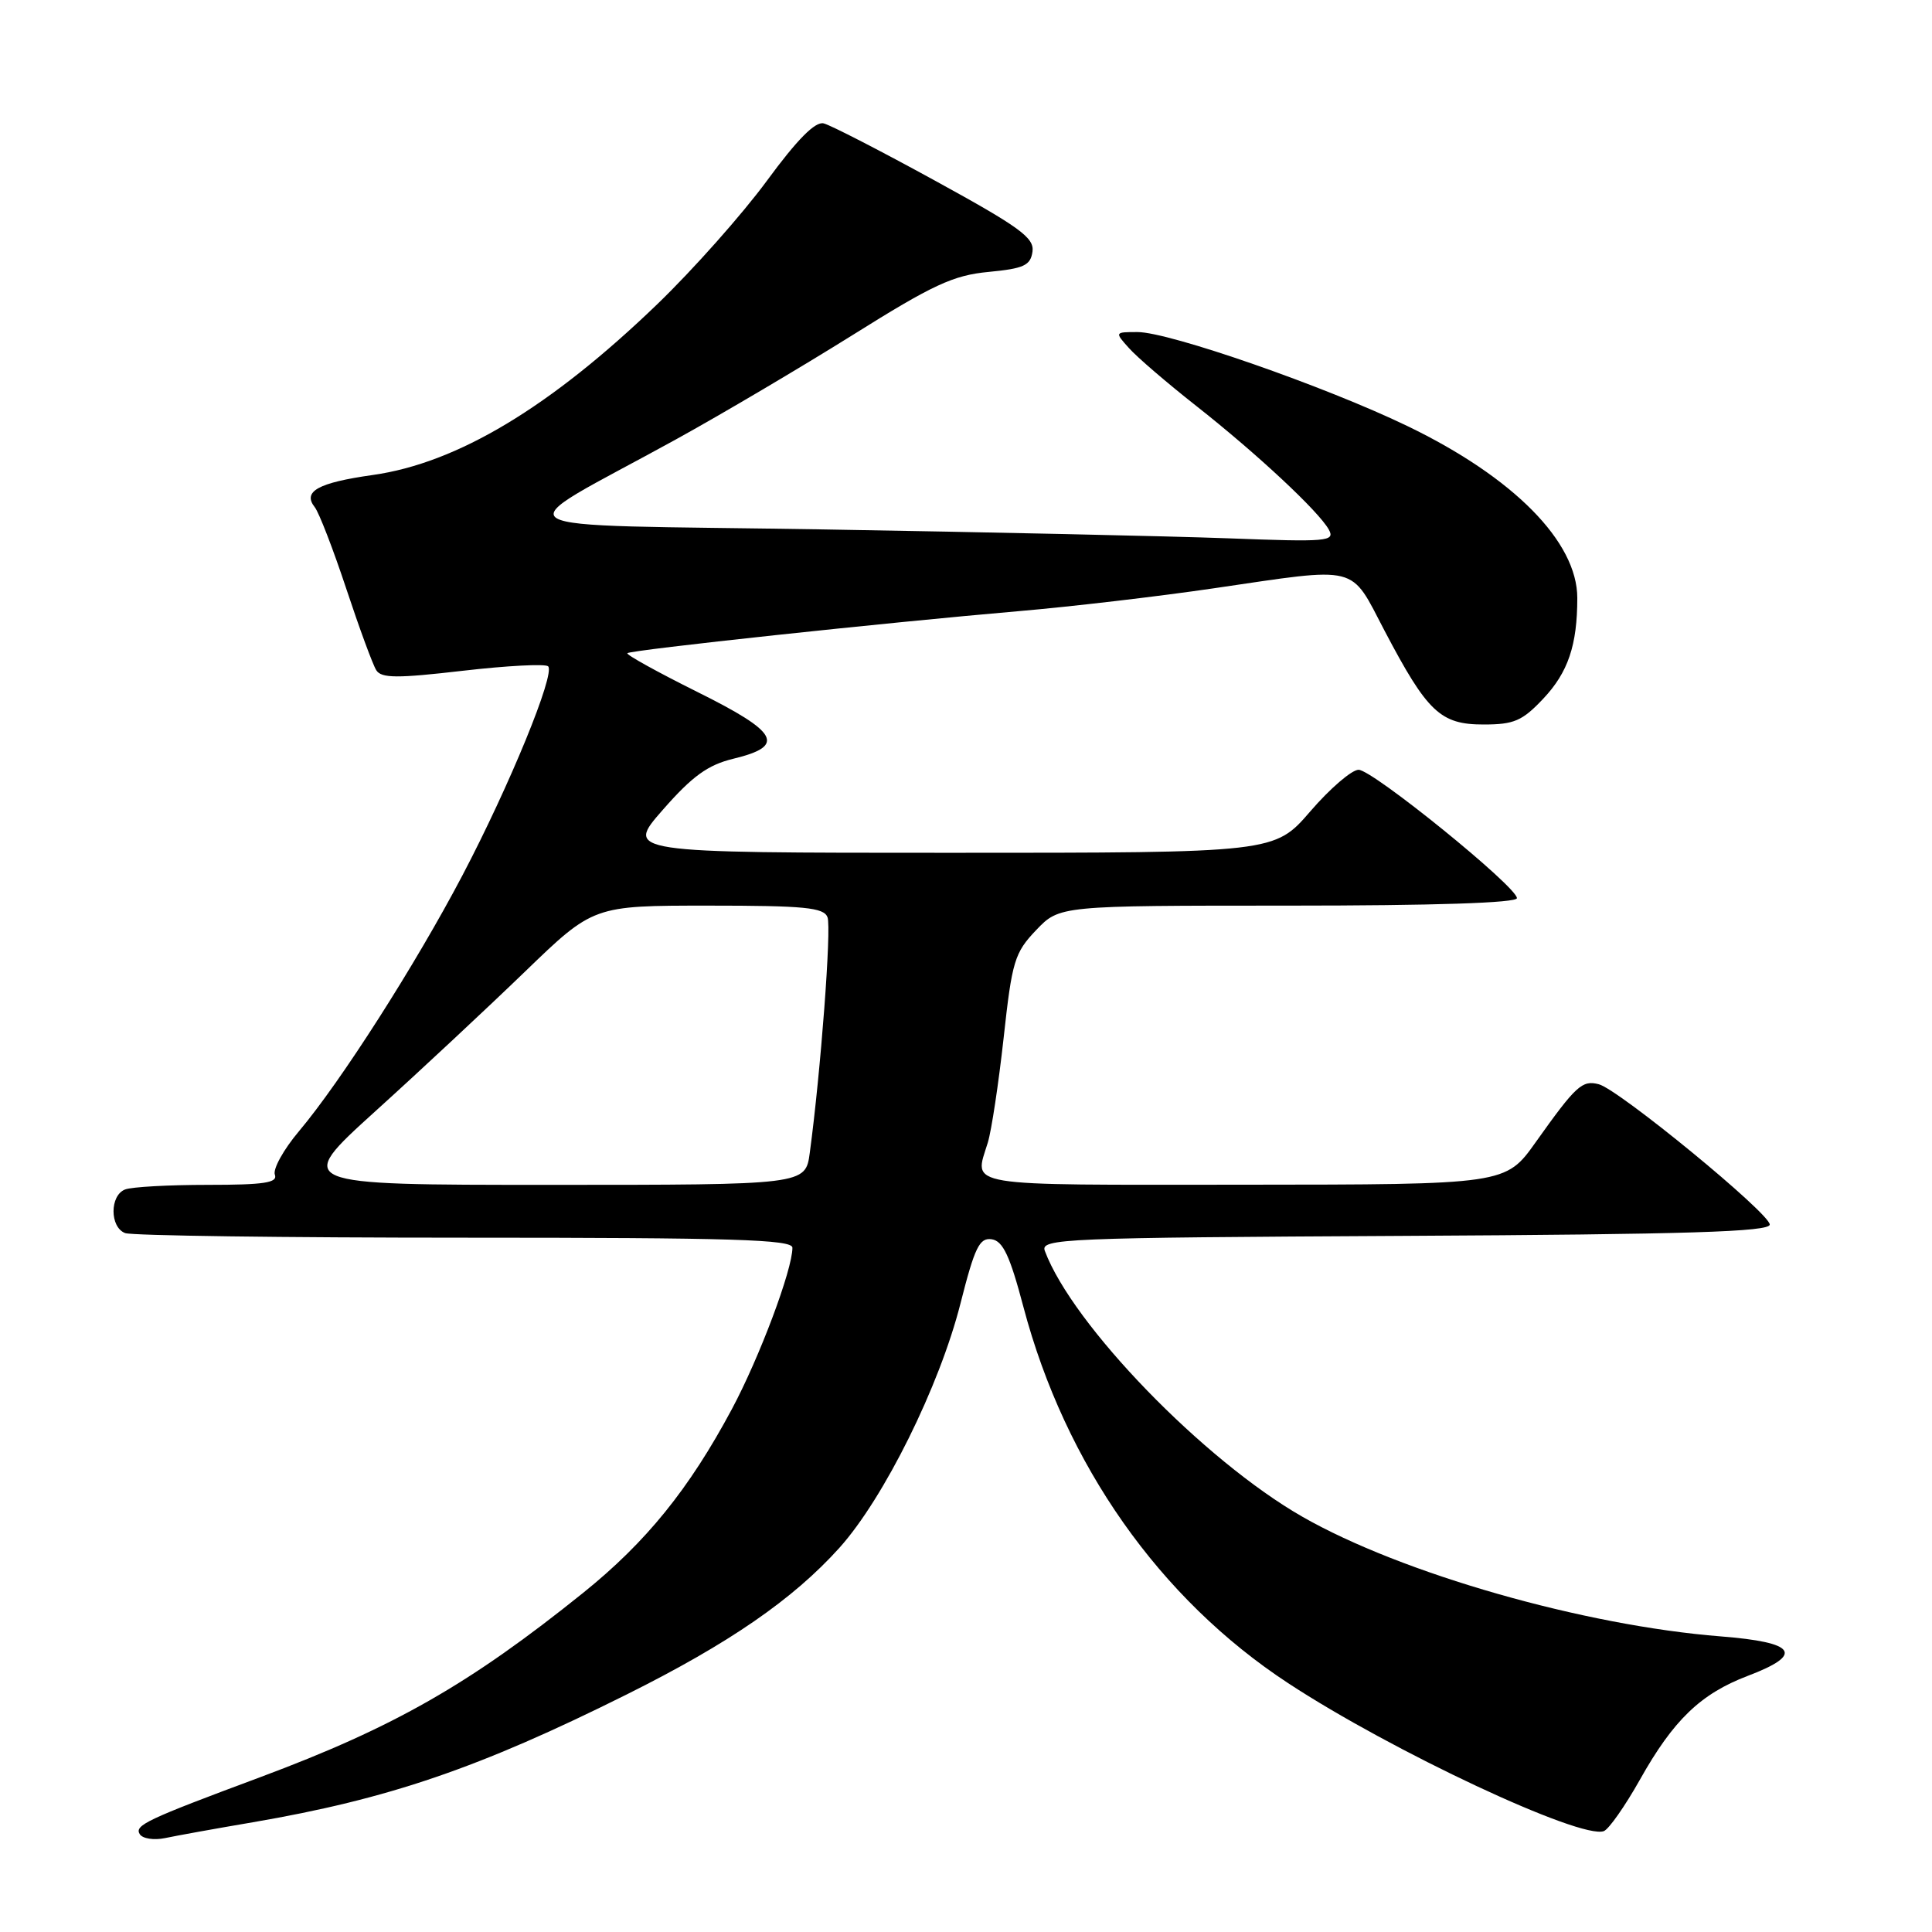 <?xml version="1.0" encoding="UTF-8" standalone="no"?>
<!DOCTYPE svg PUBLIC "-//W3C//DTD SVG 1.1//EN" "http://www.w3.org/Graphics/SVG/1.1/DTD/svg11.dtd" >
<svg xmlns="http://www.w3.org/2000/svg" xmlns:xlink="http://www.w3.org/1999/xlink" version="1.1" viewBox="0 0 256 256">
 <g >
 <path fill="currentColor"
d=" M 33.50 241.46 C 51.52 238.37 63.48 234.28 83.05 224.52 C 96.63 217.75 105.09 211.91 111.23 205.09 C 117.13 198.52 124.49 183.68 127.27 172.71 C 129.16 165.25 129.79 163.97 131.41 164.21 C 132.90 164.44 133.82 166.40 135.61 173.18 C 141.15 194.08 153.66 211.86 170.69 223.03 C 184.41 232.04 209.50 243.79 212.52 242.63 C 213.19 242.37 215.33 239.31 217.29 235.83 C 221.73 227.91 225.34 224.44 231.59 222.06 C 239.11 219.21 238.02 217.62 228.00 216.83 C 209.87 215.40 185.71 208.49 172.58 200.98 C 159.51 193.50 142.11 175.55 138.45 165.76 C 137.83 164.12 140.68 164.00 186.15 163.76 C 223.74 163.56 234.50 163.22 234.50 162.26 C 234.50 160.77 214.52 144.37 211.85 143.67 C 209.64 143.09 208.83 143.84 203.50 151.33 C 199.50 156.96 199.50 156.96 164.75 156.98 C 127.03 157.00 129.07 157.34 130.89 151.40 C 131.38 149.80 132.32 143.55 132.99 137.50 C 134.10 127.35 134.43 126.25 137.29 123.25 C 140.39 120.00 140.39 120.00 170.70 120.00 C 190.03 120.00 201.00 119.64 201.00 119.01 C 201.00 117.50 181.88 102.00 180.02 102.00 C 179.12 102.00 176.24 104.47 173.63 107.50 C 168.88 113.00 168.88 113.00 125.86 113.00 C 82.83 113.00 82.83 113.00 87.84 107.29 C 91.75 102.83 93.79 101.36 97.16 100.54 C 104.17 98.85 103.20 97.05 92.41 91.69 C 87.11 89.05 82.93 86.74 83.13 86.55 C 83.58 86.12 117.64 82.47 135.00 80.98 C 141.88 80.39 153.51 79.03 160.85 77.95 C 180.34 75.10 178.82 74.72 183.49 83.63 C 189.14 94.37 190.86 96.00 196.58 96.00 C 200.62 96.00 201.71 95.53 204.49 92.58 C 207.78 89.09 209.00 85.49 209.00 79.24 C 209.00 71.79 200.56 63.25 186.50 56.46 C 175.61 51.20 154.93 44.00 150.73 44.00 C 147.70 44.00 147.69 44.01 149.60 46.13 C 150.64 47.31 154.65 50.75 158.50 53.78 C 166.61 60.17 174.74 67.76 176.08 70.18 C 176.93 71.74 175.90 71.83 162.75 71.33 C 154.91 71.04 130.72 70.51 109.00 70.15 C 64.03 69.41 66.51 70.92 89.50 58.26 C 95.55 54.93 106.12 48.68 113.00 44.38 C 123.64 37.71 126.32 36.47 131.00 36.03 C 135.67 35.58 136.55 35.18 136.81 33.34 C 137.07 31.51 135.13 30.10 123.95 23.97 C 116.71 20.00 110.05 16.57 109.14 16.35 C 108.02 16.07 105.65 18.46 101.62 23.95 C 98.38 28.36 91.86 35.71 87.12 40.28 C 72.94 53.95 60.60 61.36 49.39 62.94 C 42.12 63.97 40.06 65.12 41.71 67.21 C 42.27 67.92 44.15 72.78 45.88 78.00 C 47.61 83.22 49.40 88.09 49.86 88.81 C 50.54 89.88 52.62 89.89 61.33 88.88 C 67.19 88.20 72.27 87.94 72.63 88.29 C 73.60 89.27 67.52 104.10 61.27 116.00 C 55.06 127.82 45.17 143.30 39.61 149.90 C 37.57 152.32 36.14 154.91 36.42 155.65 C 36.83 156.72 35.01 157.00 27.55 157.00 C 22.39 157.00 17.45 157.27 16.58 157.61 C 14.53 158.39 14.53 162.61 16.58 163.39 C 17.45 163.73 37.70 164.00 61.58 164.00 C 97.12 164.00 105.00 164.24 105.00 165.33 C 105.00 168.25 100.63 179.89 96.98 186.71 C 91.31 197.31 85.62 204.34 77.27 211.06 C 62.21 223.17 52.22 228.87 34.50 235.48 C 19.35 241.12 17.79 241.86 18.52 243.04 C 18.89 243.63 20.39 243.86 21.85 243.56 C 23.31 243.25 28.55 242.30 33.50 241.46 Z  M 49.73 147.25 C 55.66 141.89 64.58 133.56 69.56 128.75 C 78.62 120.00 78.62 120.00 93.84 120.00 C 106.63 120.00 109.16 120.25 109.65 121.54 C 110.19 122.93 108.75 142.02 107.30 152.75 C 106.73 157.00 106.73 157.00 72.85 157.00 C 38.97 157.00 38.97 157.00 49.73 147.25 Z "/>
</g>
</svg>